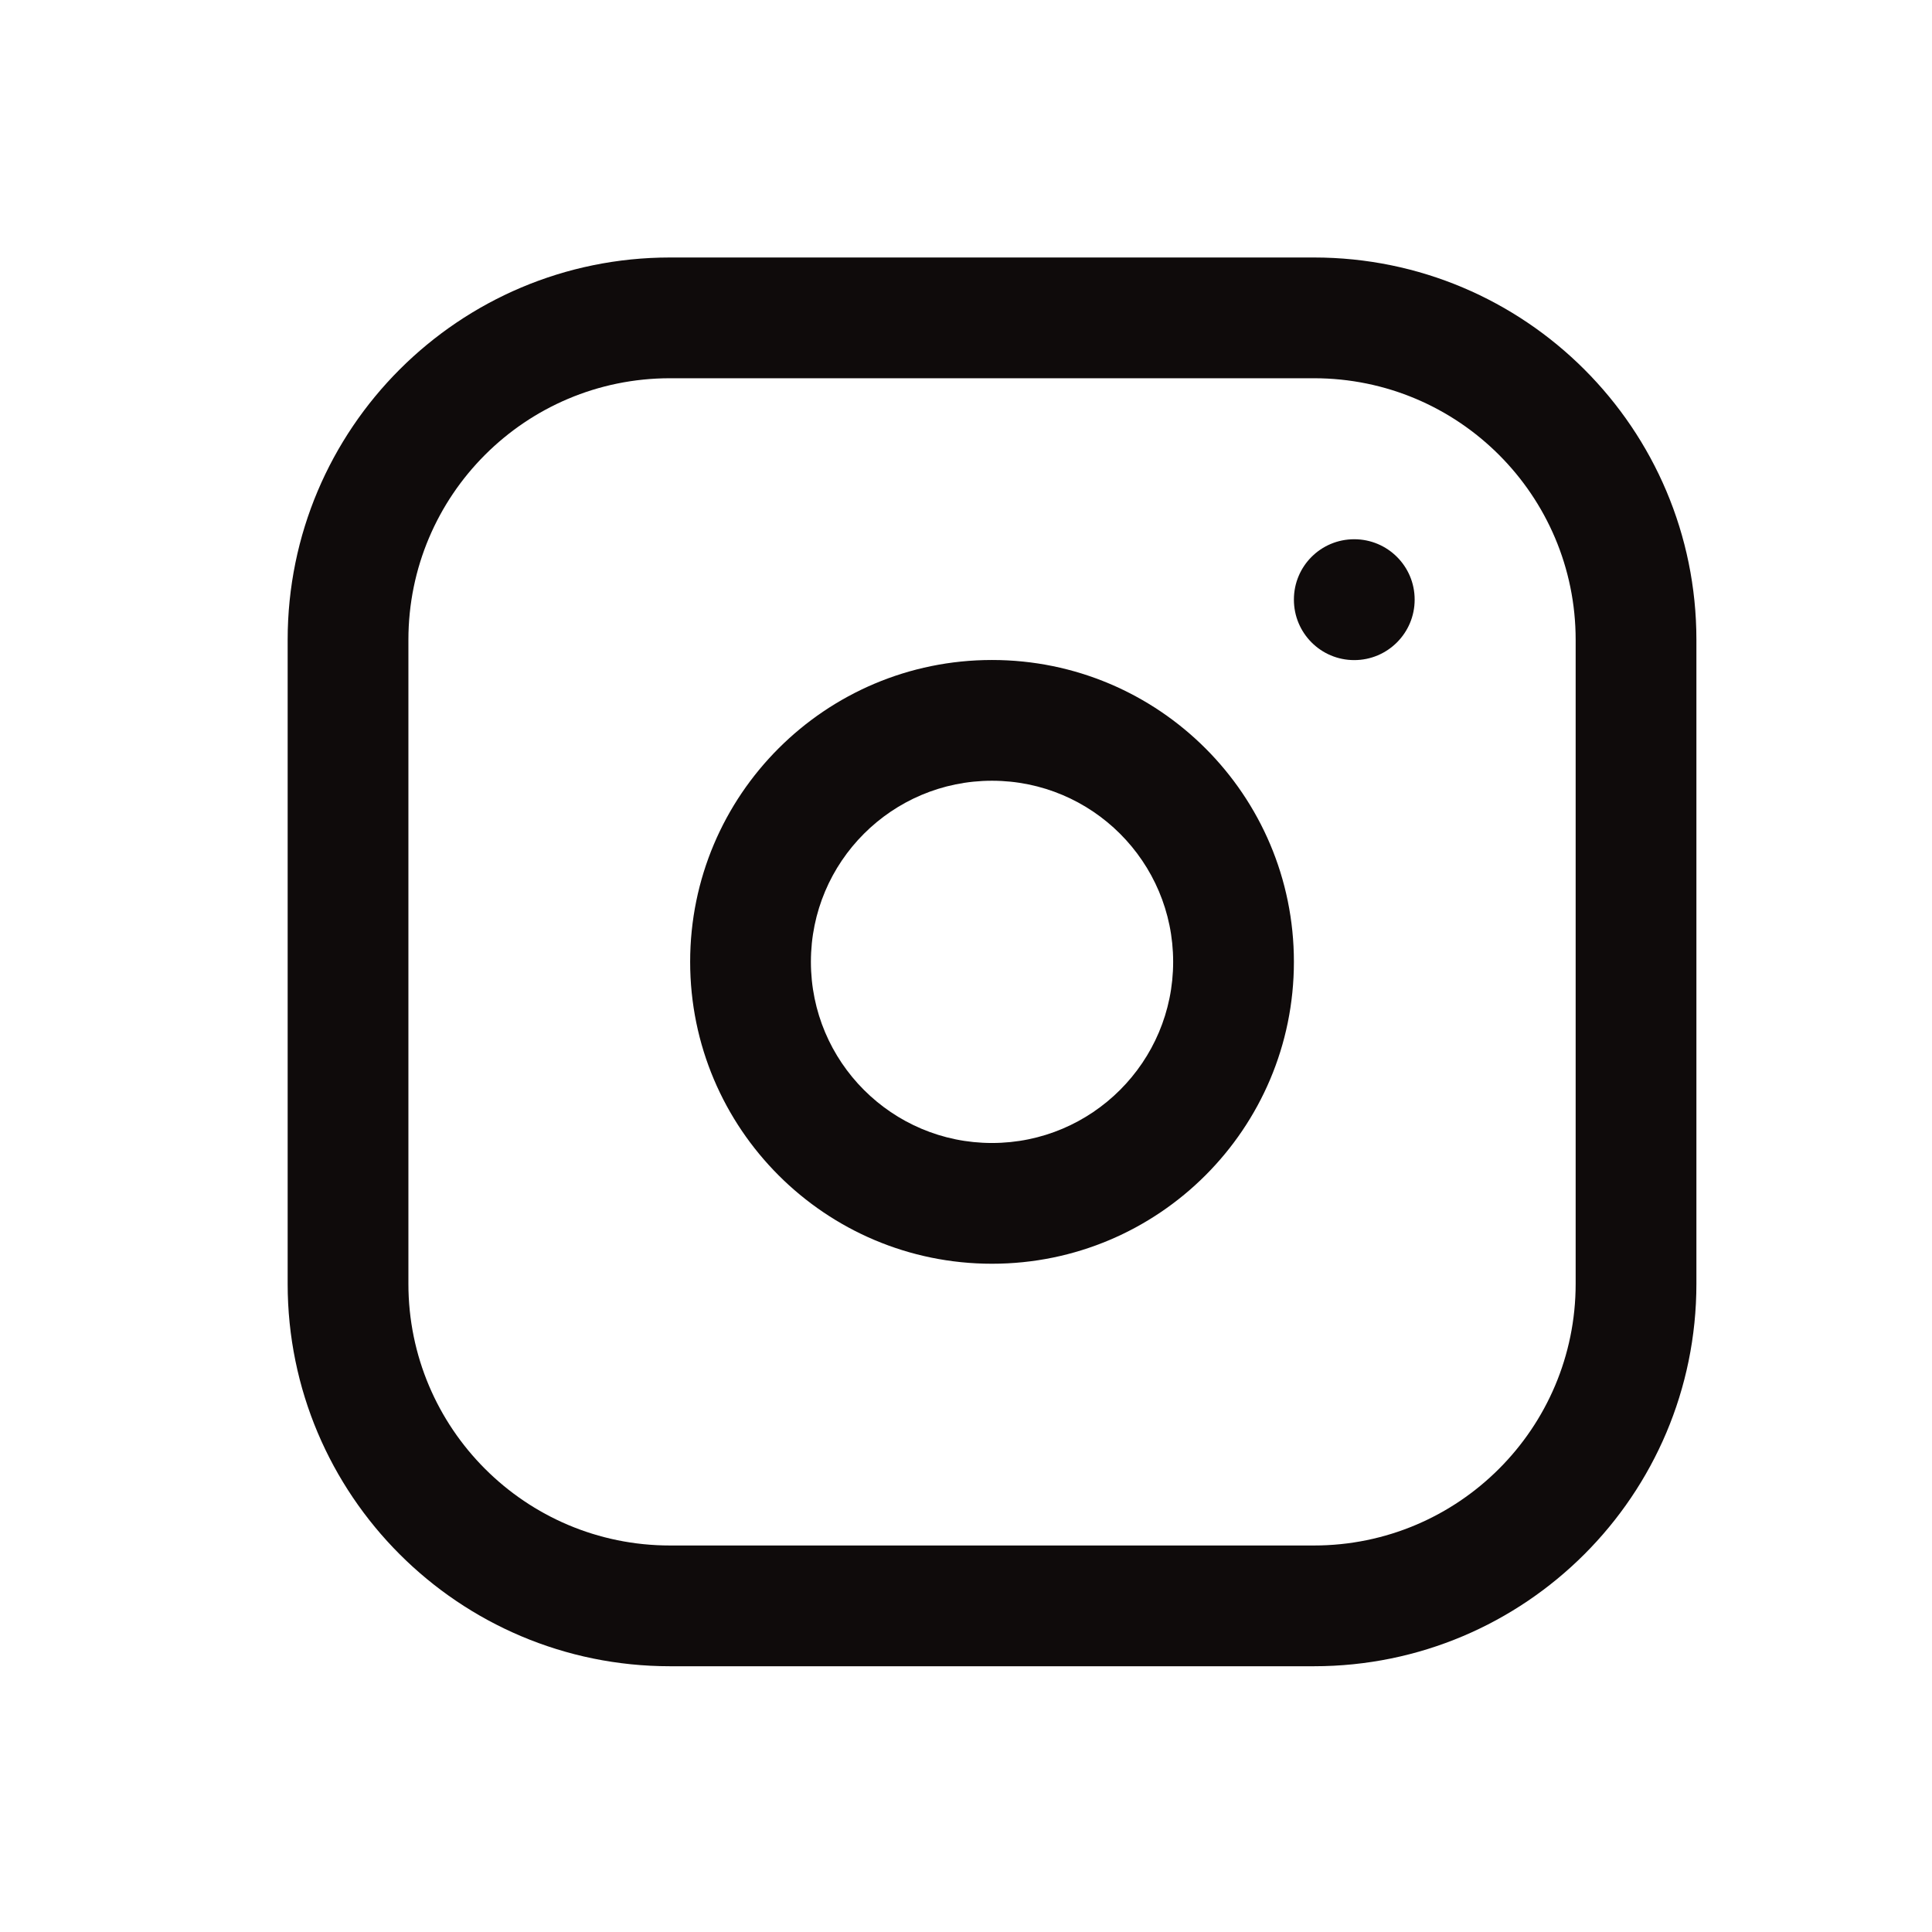 <svg width="18" height="18" viewBox="0 0 18 18" fill="none" xmlns="http://www.w3.org/2000/svg">
<g id="Icon/indtagram">
<path id="Union" fill-rule="evenodd" clip-rule="evenodd" d="M6.242 3.524C4.896 3.524 3.805 4.615 3.805 5.961V11.961C3.805 13.307 4.896 14.399 6.242 14.399H12.242C13.588 14.399 14.68 13.307 14.68 11.961V5.961C14.68 4.615 13.588 3.524 12.242 3.524H6.242ZM2.68 5.961C2.68 3.994 4.275 2.399 6.242 2.399H12.242C14.21 2.399 15.805 3.994 15.805 5.961V11.961C15.805 13.929 14.21 15.524 12.242 15.524H6.242C4.275 15.524 2.68 13.929 2.68 11.961V5.961ZM9.242 7.274C8.31 7.274 7.555 8.029 7.555 8.961C7.555 9.893 8.31 10.649 9.242 10.649C10.174 10.649 10.93 9.893 10.93 8.961C10.93 8.029 10.174 7.274 9.242 7.274ZM6.43 8.961C6.43 7.408 7.689 6.149 9.242 6.149C10.796 6.149 12.055 7.408 12.055 8.961C12.055 10.514 10.796 11.774 9.242 11.774C7.689 11.774 6.43 10.514 6.43 8.961ZM13.18 5.586C13.18 5.275 12.928 5.024 12.617 5.024C12.306 5.024 12.055 5.275 12.055 5.586V5.587C12.055 5.898 12.306 6.15 12.617 6.15C12.928 6.15 13.18 5.898 13.18 5.587V5.586Z" fill="#0F0B0B"/>
</g>
</svg>
